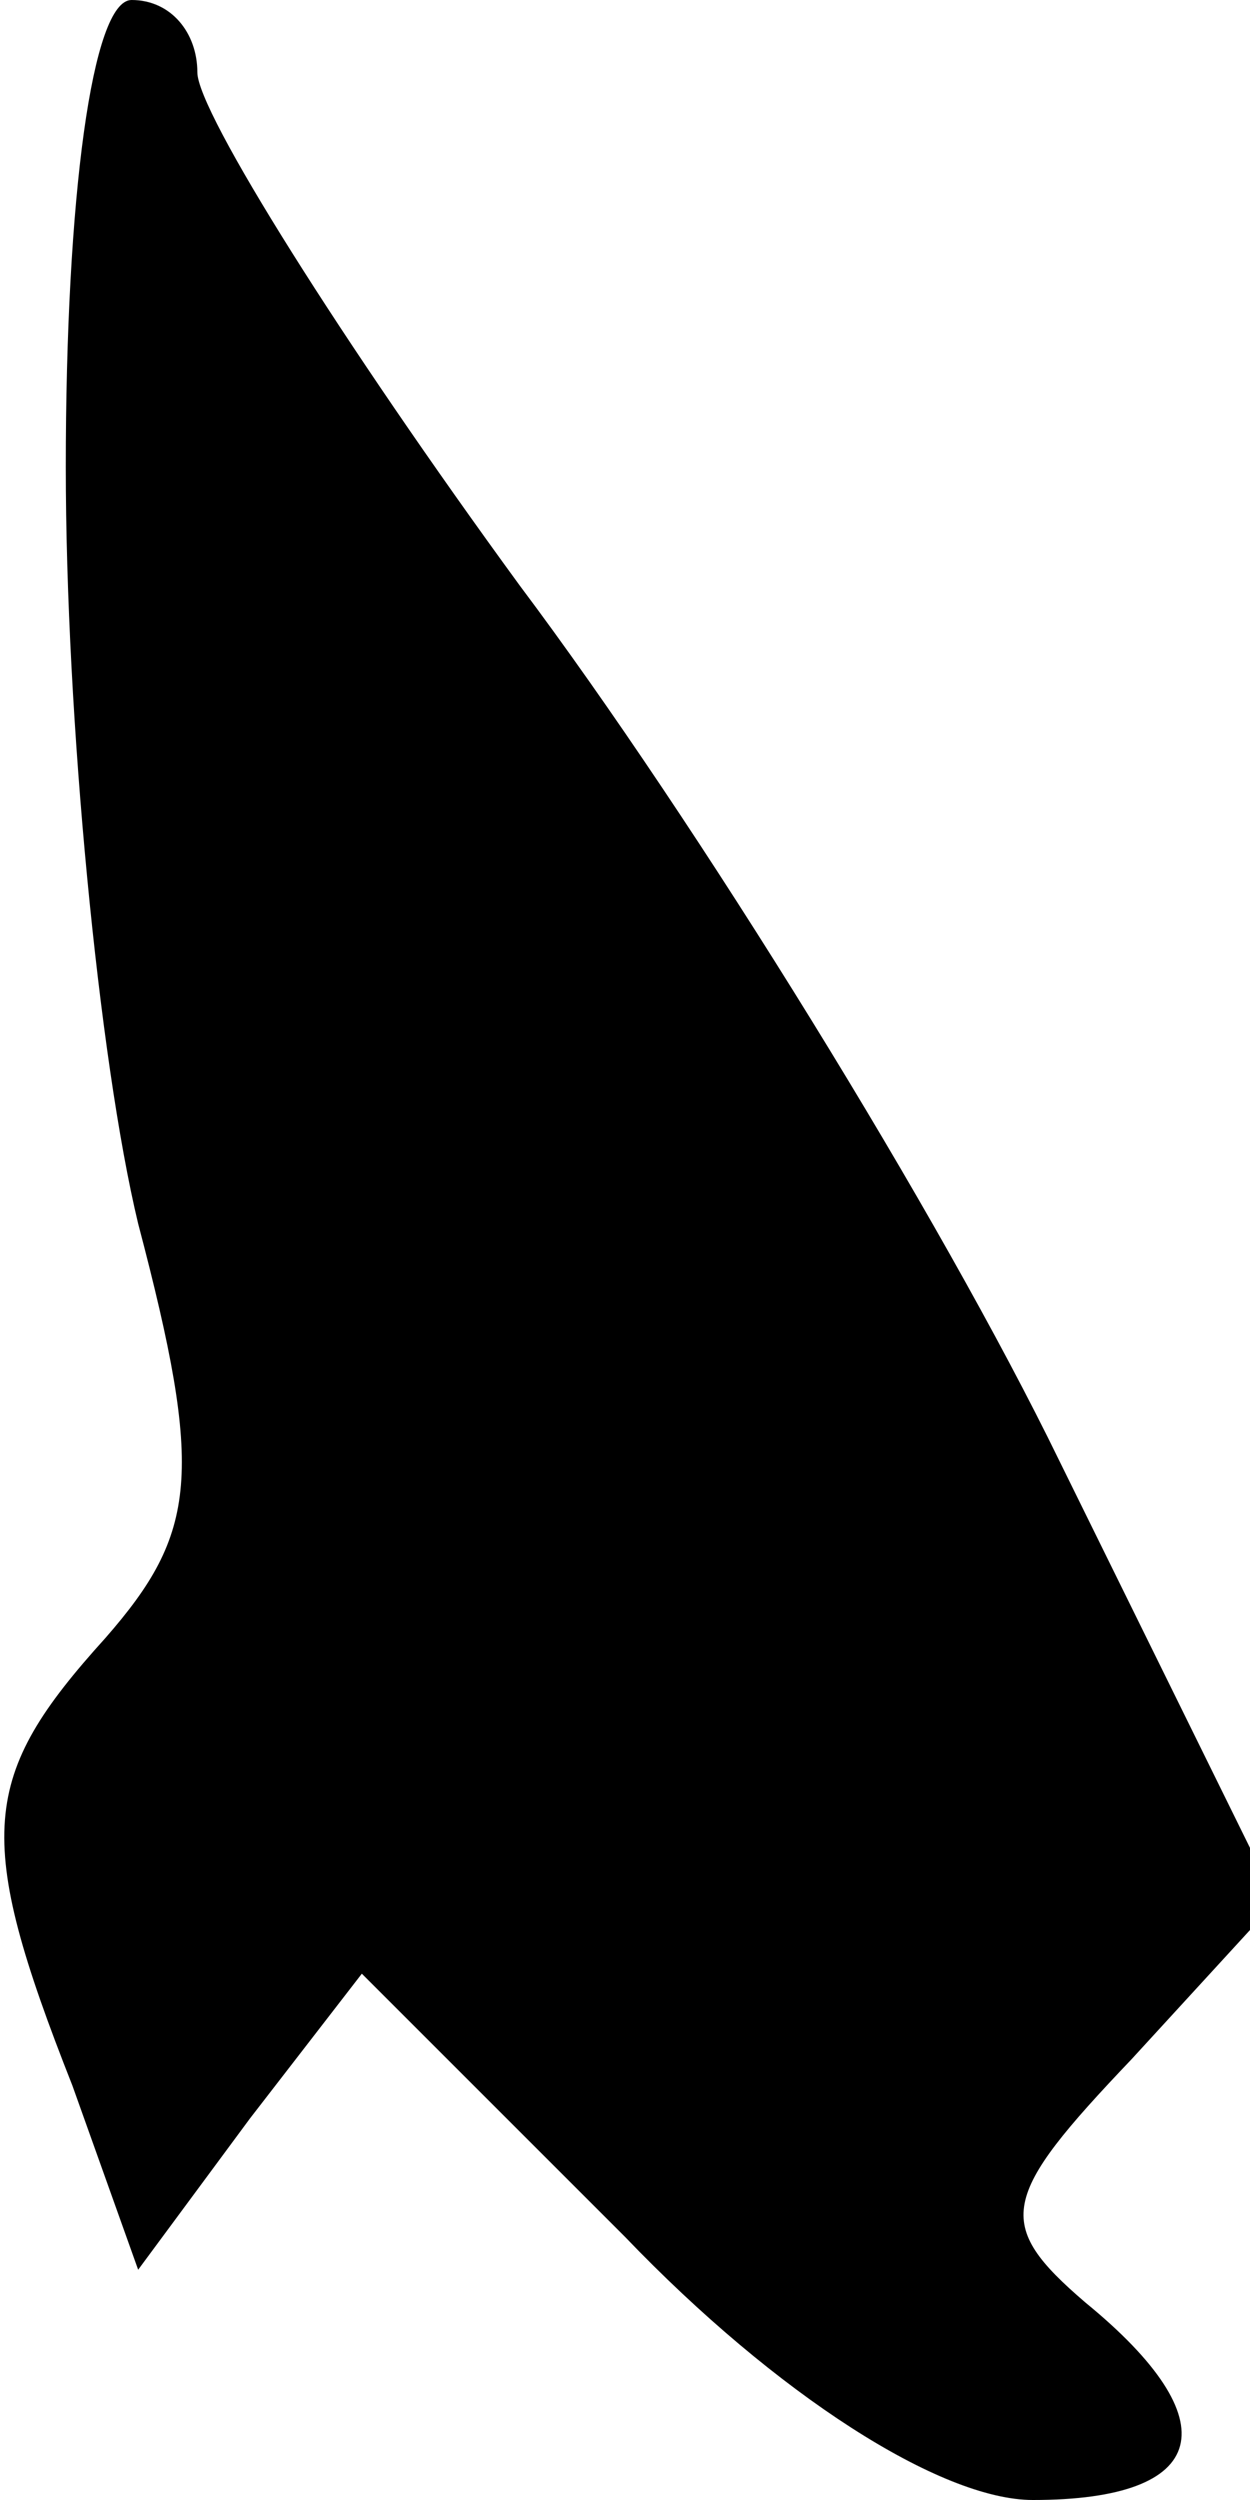 <?xml version="1.0" standalone="no"?>
<!DOCTYPE svg PUBLIC "-//W3C//DTD SVG 20010904//EN"
 "http://www.w3.org/TR/2001/REC-SVG-20010904/DTD/svg10.dtd">
<svg version="1.0" xmlns="http://www.w3.org/2000/svg"
 width="19pt" height="38pt" viewBox="0 0 19 38"
 preserveAspectRatio="xMidYMid meet">
<g transform="translate(0,38) scale(0.1,-0.1)"
fill="#000000" stroke="none">
<path fill="#000000" stroke="none" d="M10 309 c0 -38 5 -90 11 -115 10 -38 9
-47 -5 -63 -19 -21 -20 -30 -5 -68 l10 -28 17 23 17 22 40 -40 c23 -24 48 -40
62 -40 27 0 30 12 8 30 -14 12 -13 16 7 37 l22 24 -33 67 c-18 37 -55 97 -82
133 -27 37 -49 72 -49 78 0 6 -4 11 -10 11 -6 0 -10 -30 -10 -71z"/>
</g>
</svg>
